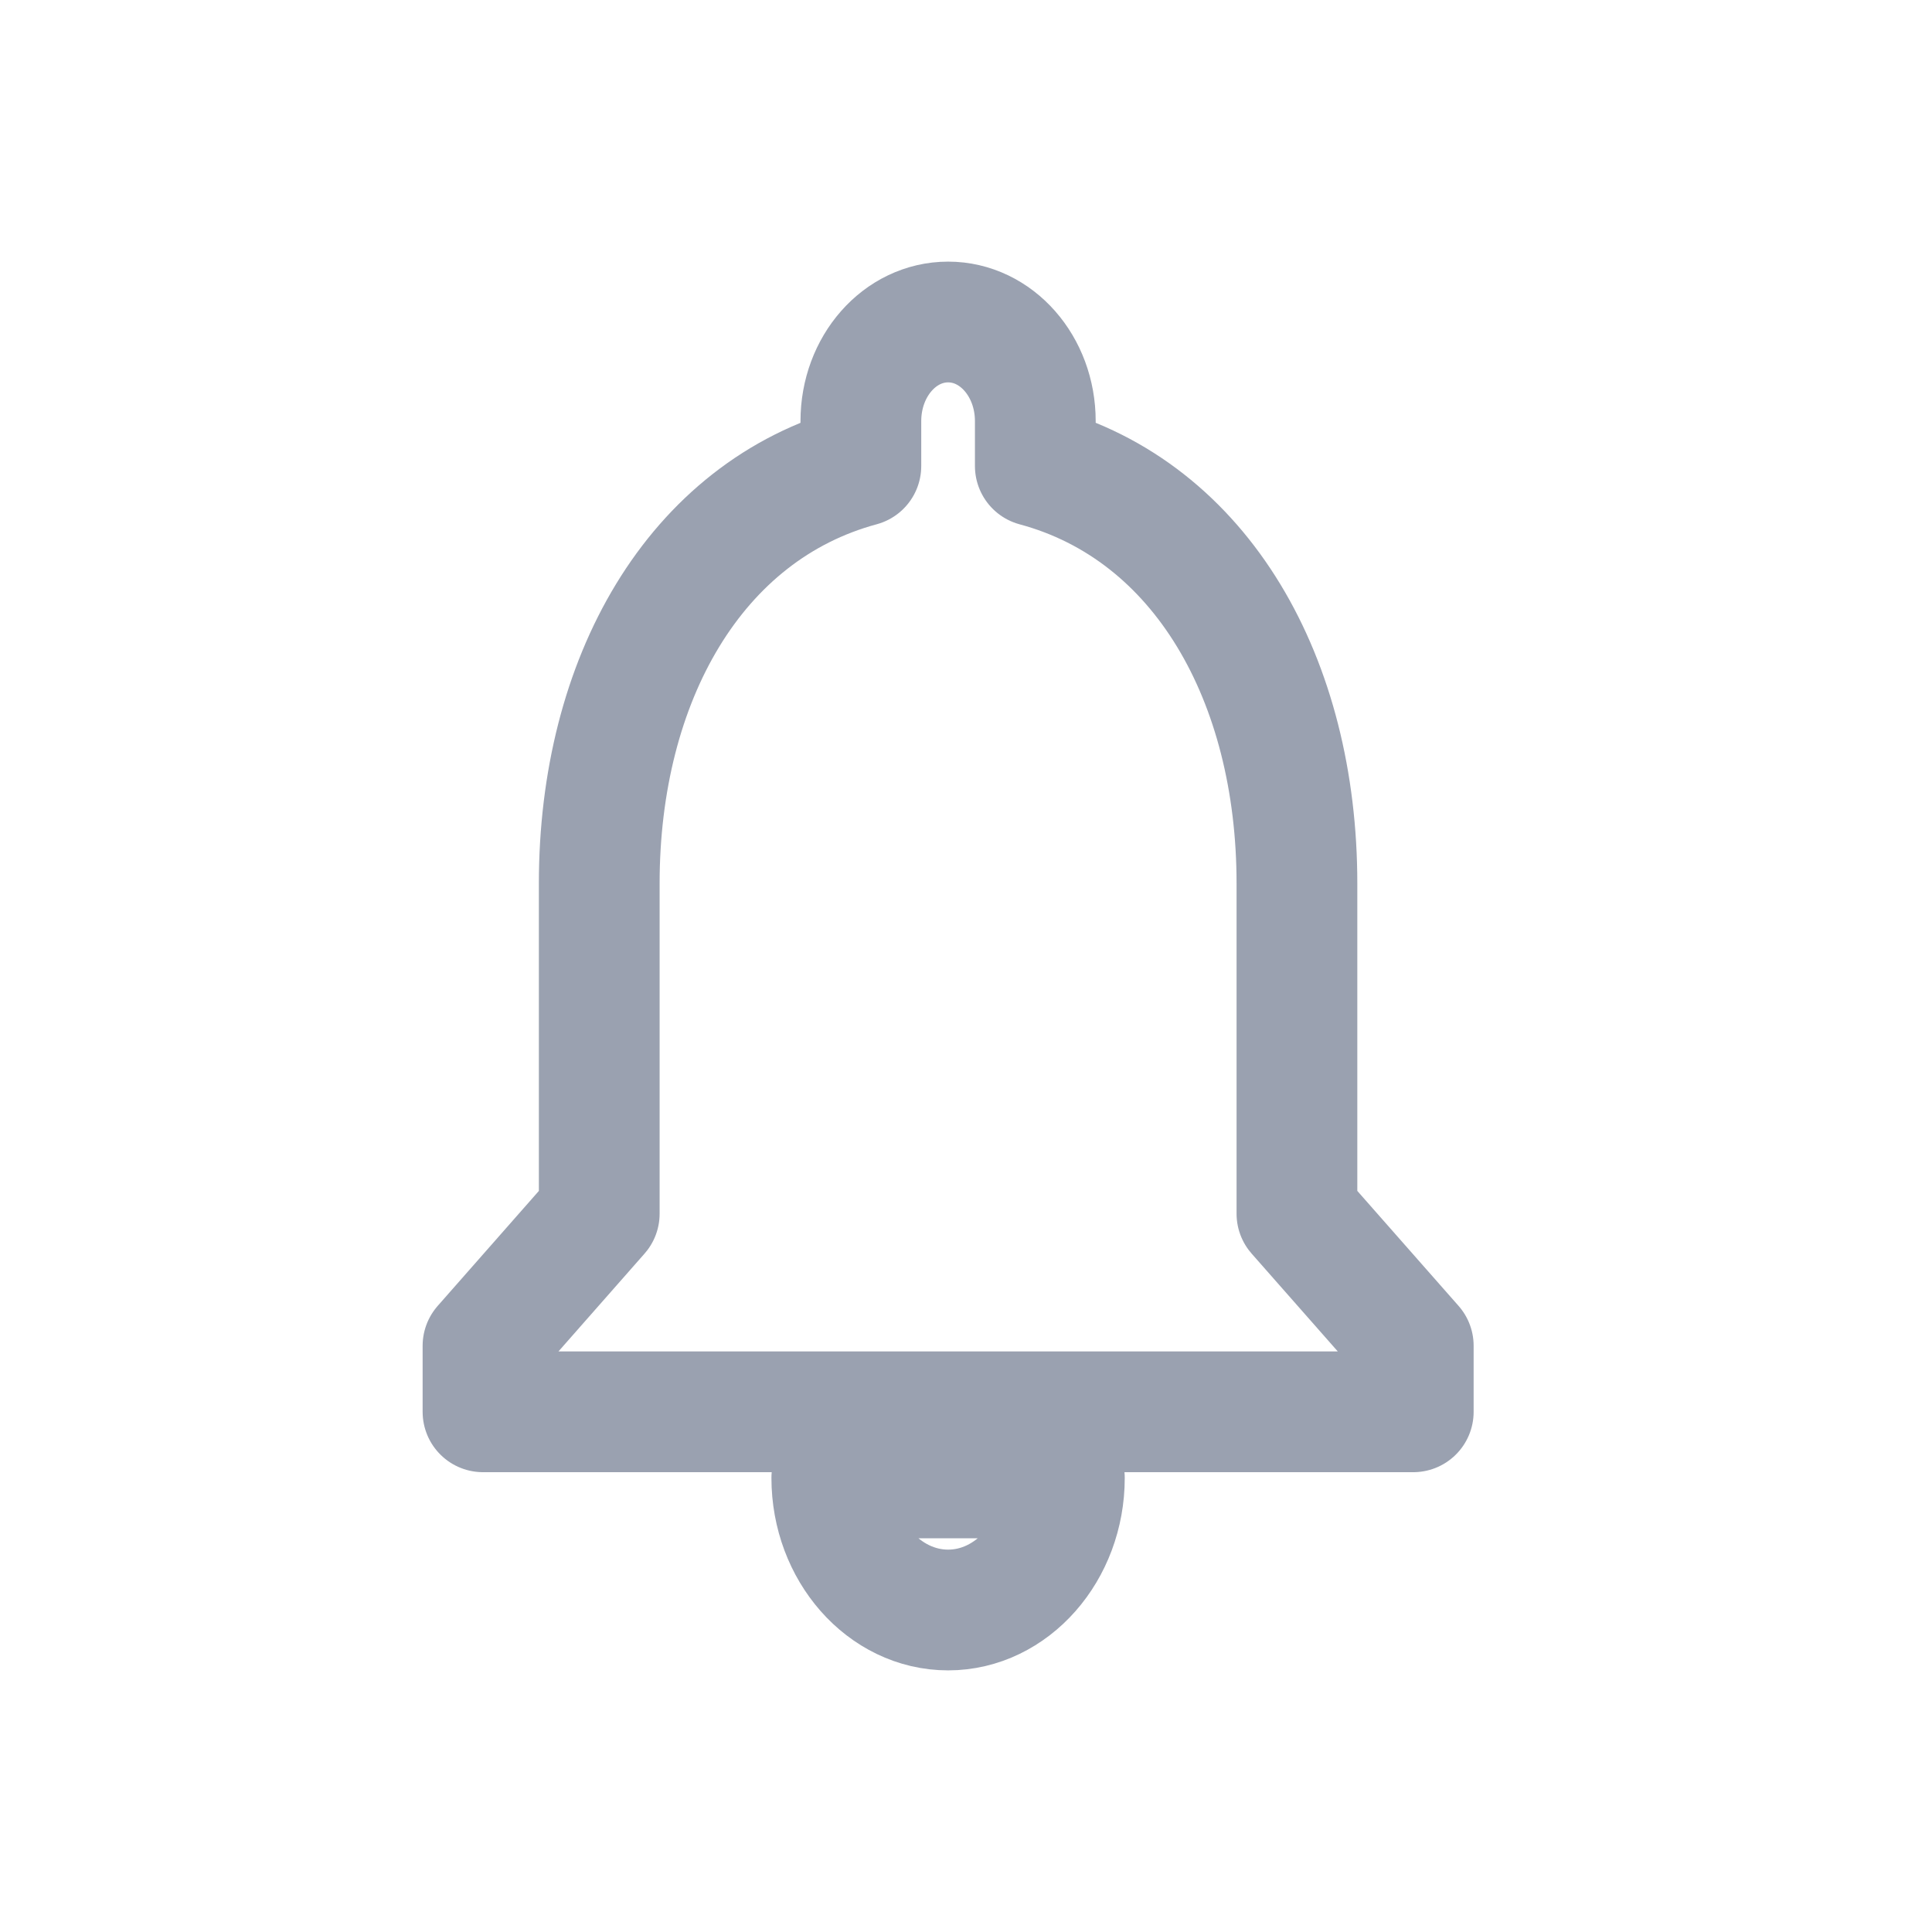 <svg width="24" height="24" viewBox="0 0 24 24" fill="none" xmlns="http://www.w3.org/2000/svg">
<path d="M11.778 20C12.572 20 13.222 19.262 13.222 18.359H10.333C10.333 19.262 10.983 20 11.778 20ZM16.111 15.077V10.974C16.111 8.455 14.934 6.347 12.861 5.789V5.231C12.861 4.55 12.377 4 11.778 4C11.178 4 10.694 4.55 10.694 5.231V5.789C8.629 6.347 7.444 8.447 7.444 10.974V15.077L6 16.718V17.538H17.556V16.718L16.111 15.077Z" stroke="#9AA1B0" stroke-width="1.5" stroke-linecap="round" stroke-linejoin="round"/>
</svg>
